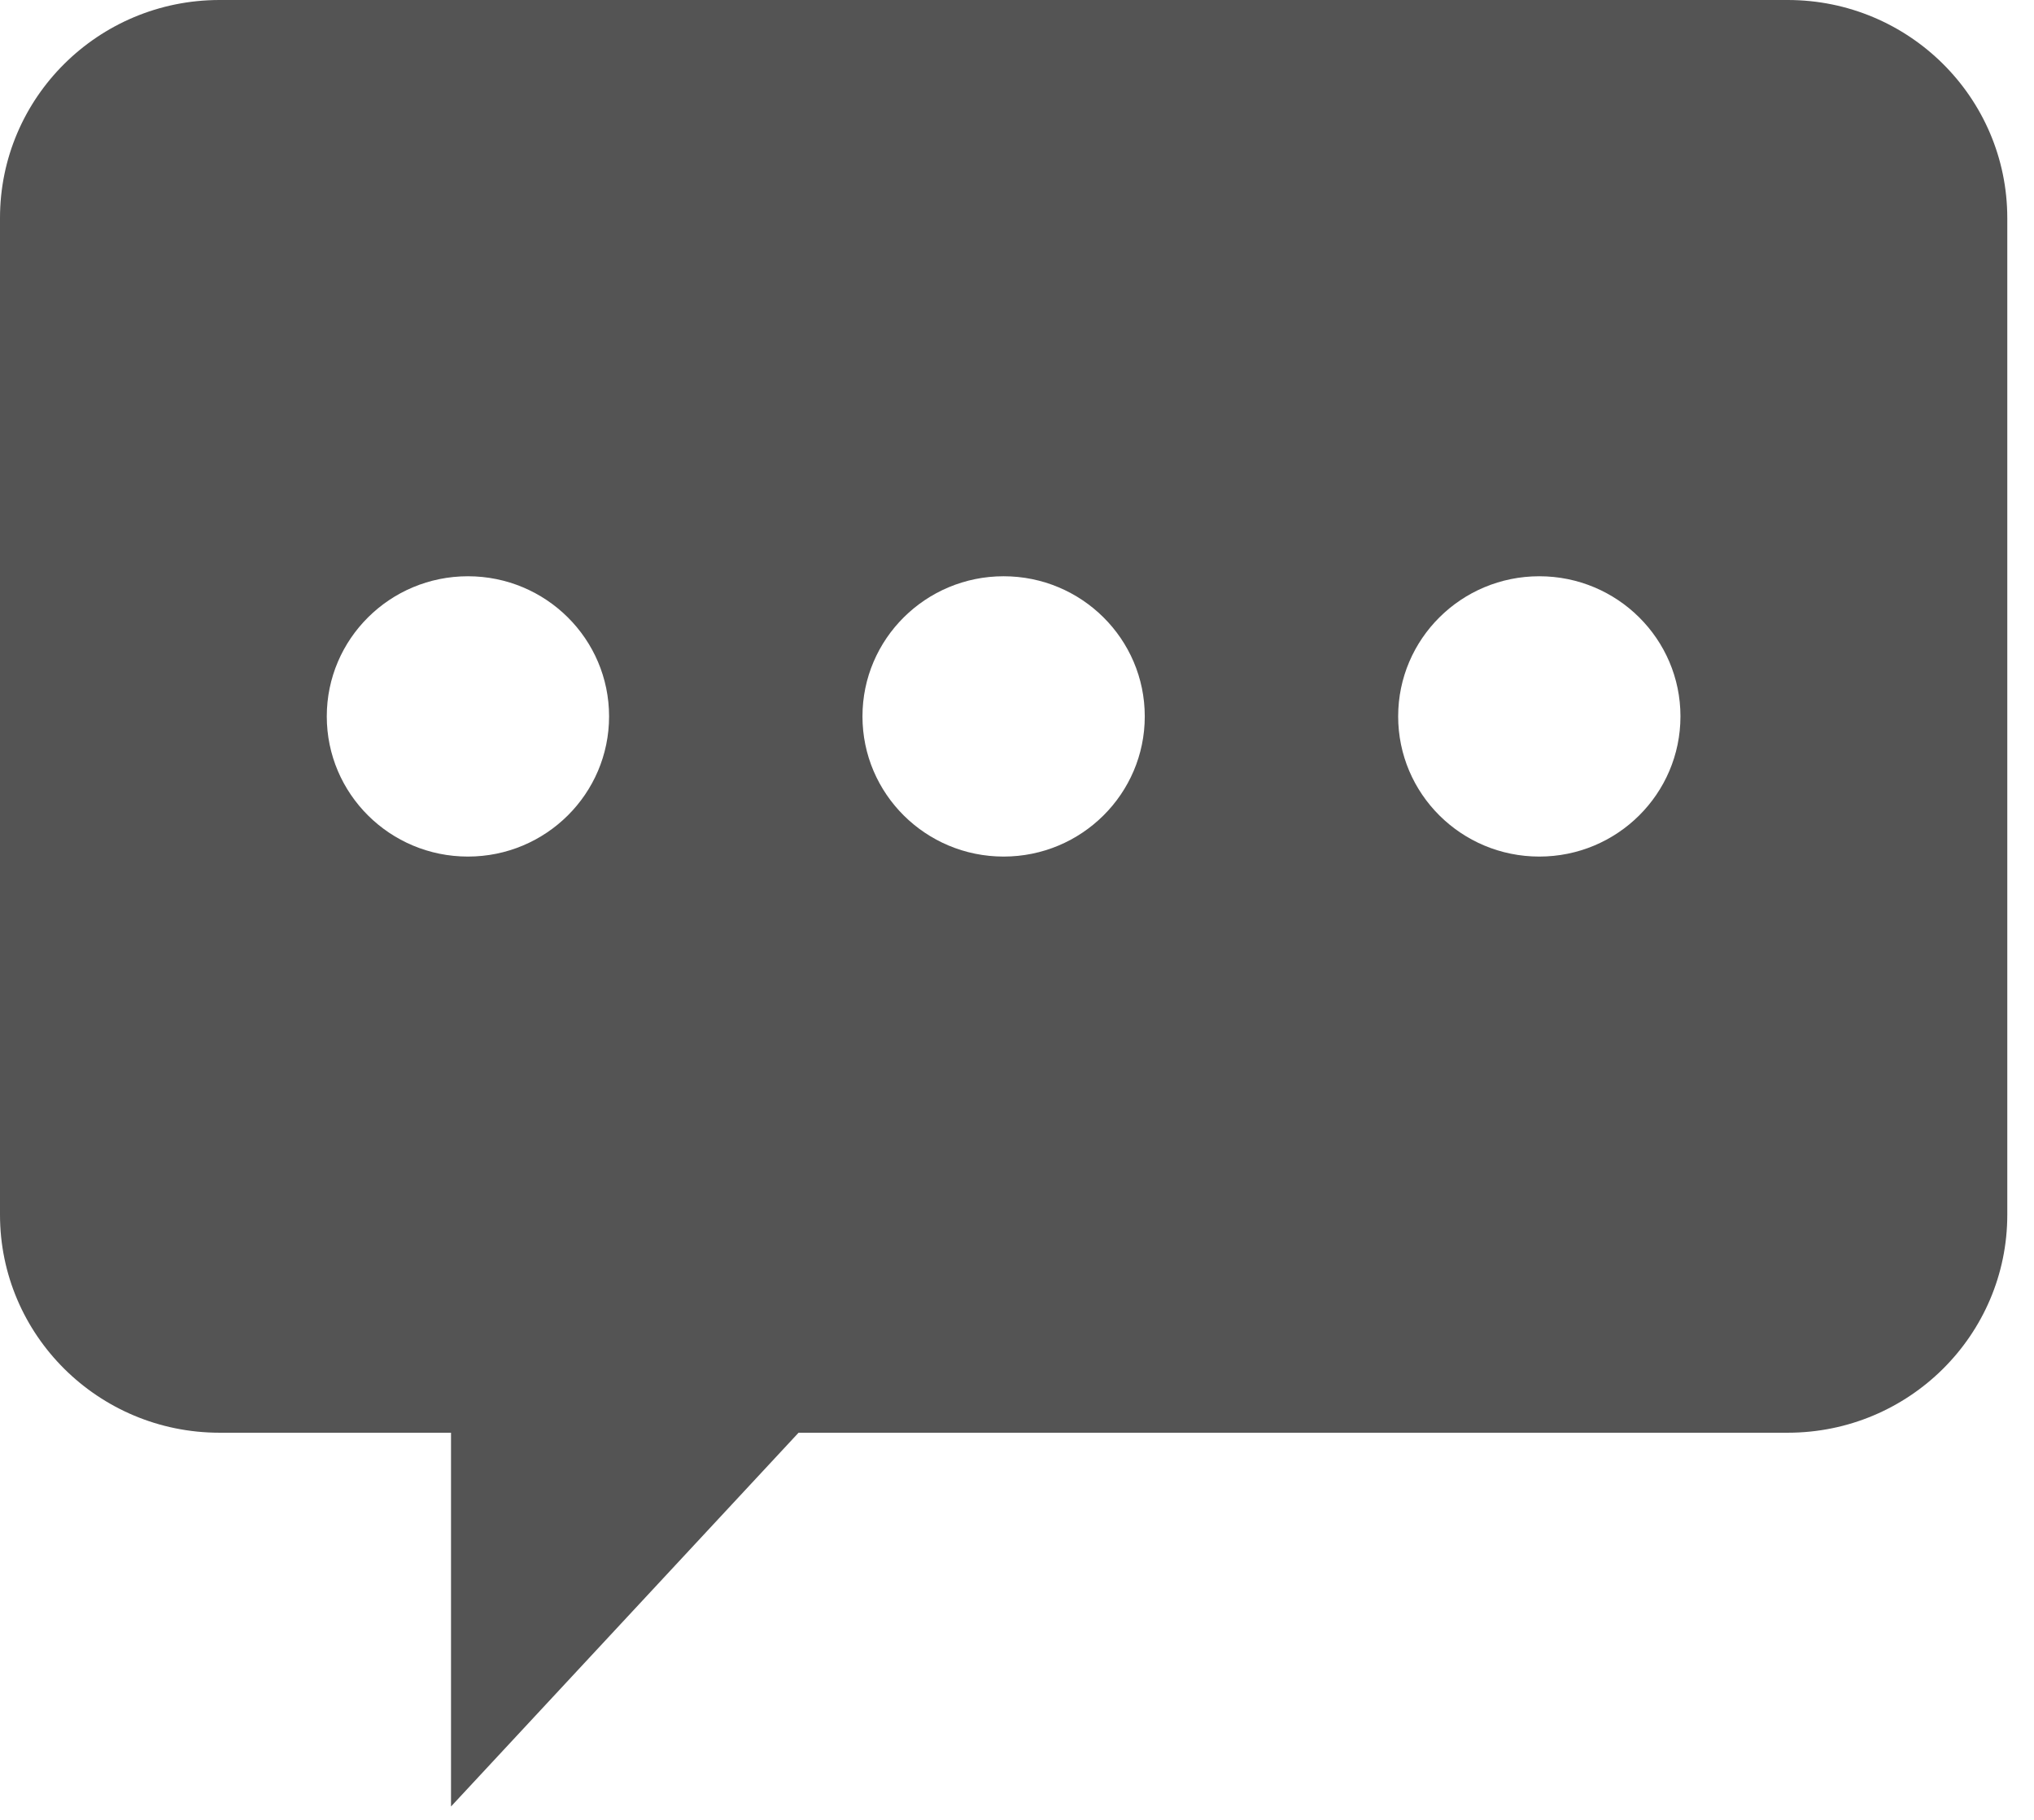 <svg width="38" height="34" viewBox="0 0 38 34" fill="none" xmlns="http://www.w3.org/2000/svg">
<path d="M33.399 0H4.102C1.836 0 0 1.824 0 4.073V22.694C0 24.942 1.836 26.767 4.102 26.767H8.426V33.75L14.919 26.767H33.399C35.665 26.767 37.501 24.942 37.501 22.694V4.073C37.5 1.824 35.664 0 33.399 0ZM8.742 16.003C7.285 16.003 6.105 14.831 6.105 13.384C6.105 11.938 7.285 10.766 8.742 10.766C10.199 10.766 11.379 11.938 11.379 13.384C11.379 14.83 10.199 16.003 8.742 16.003ZM18.75 16.003C17.294 16.003 16.113 14.831 16.113 13.384C16.113 11.938 17.294 10.766 18.75 10.766C20.206 10.766 21.387 11.938 21.387 13.384C21.387 14.83 20.206 16.003 18.75 16.003ZM28.758 16.003C27.301 16.003 26.121 14.831 26.121 13.384C26.121 11.938 27.301 10.766 28.758 10.766C30.214 10.766 31.395 11.938 31.395 13.384C31.394 14.831 30.214 16.003 28.758 16.003Z" fill="#545454"/>
</svg>
